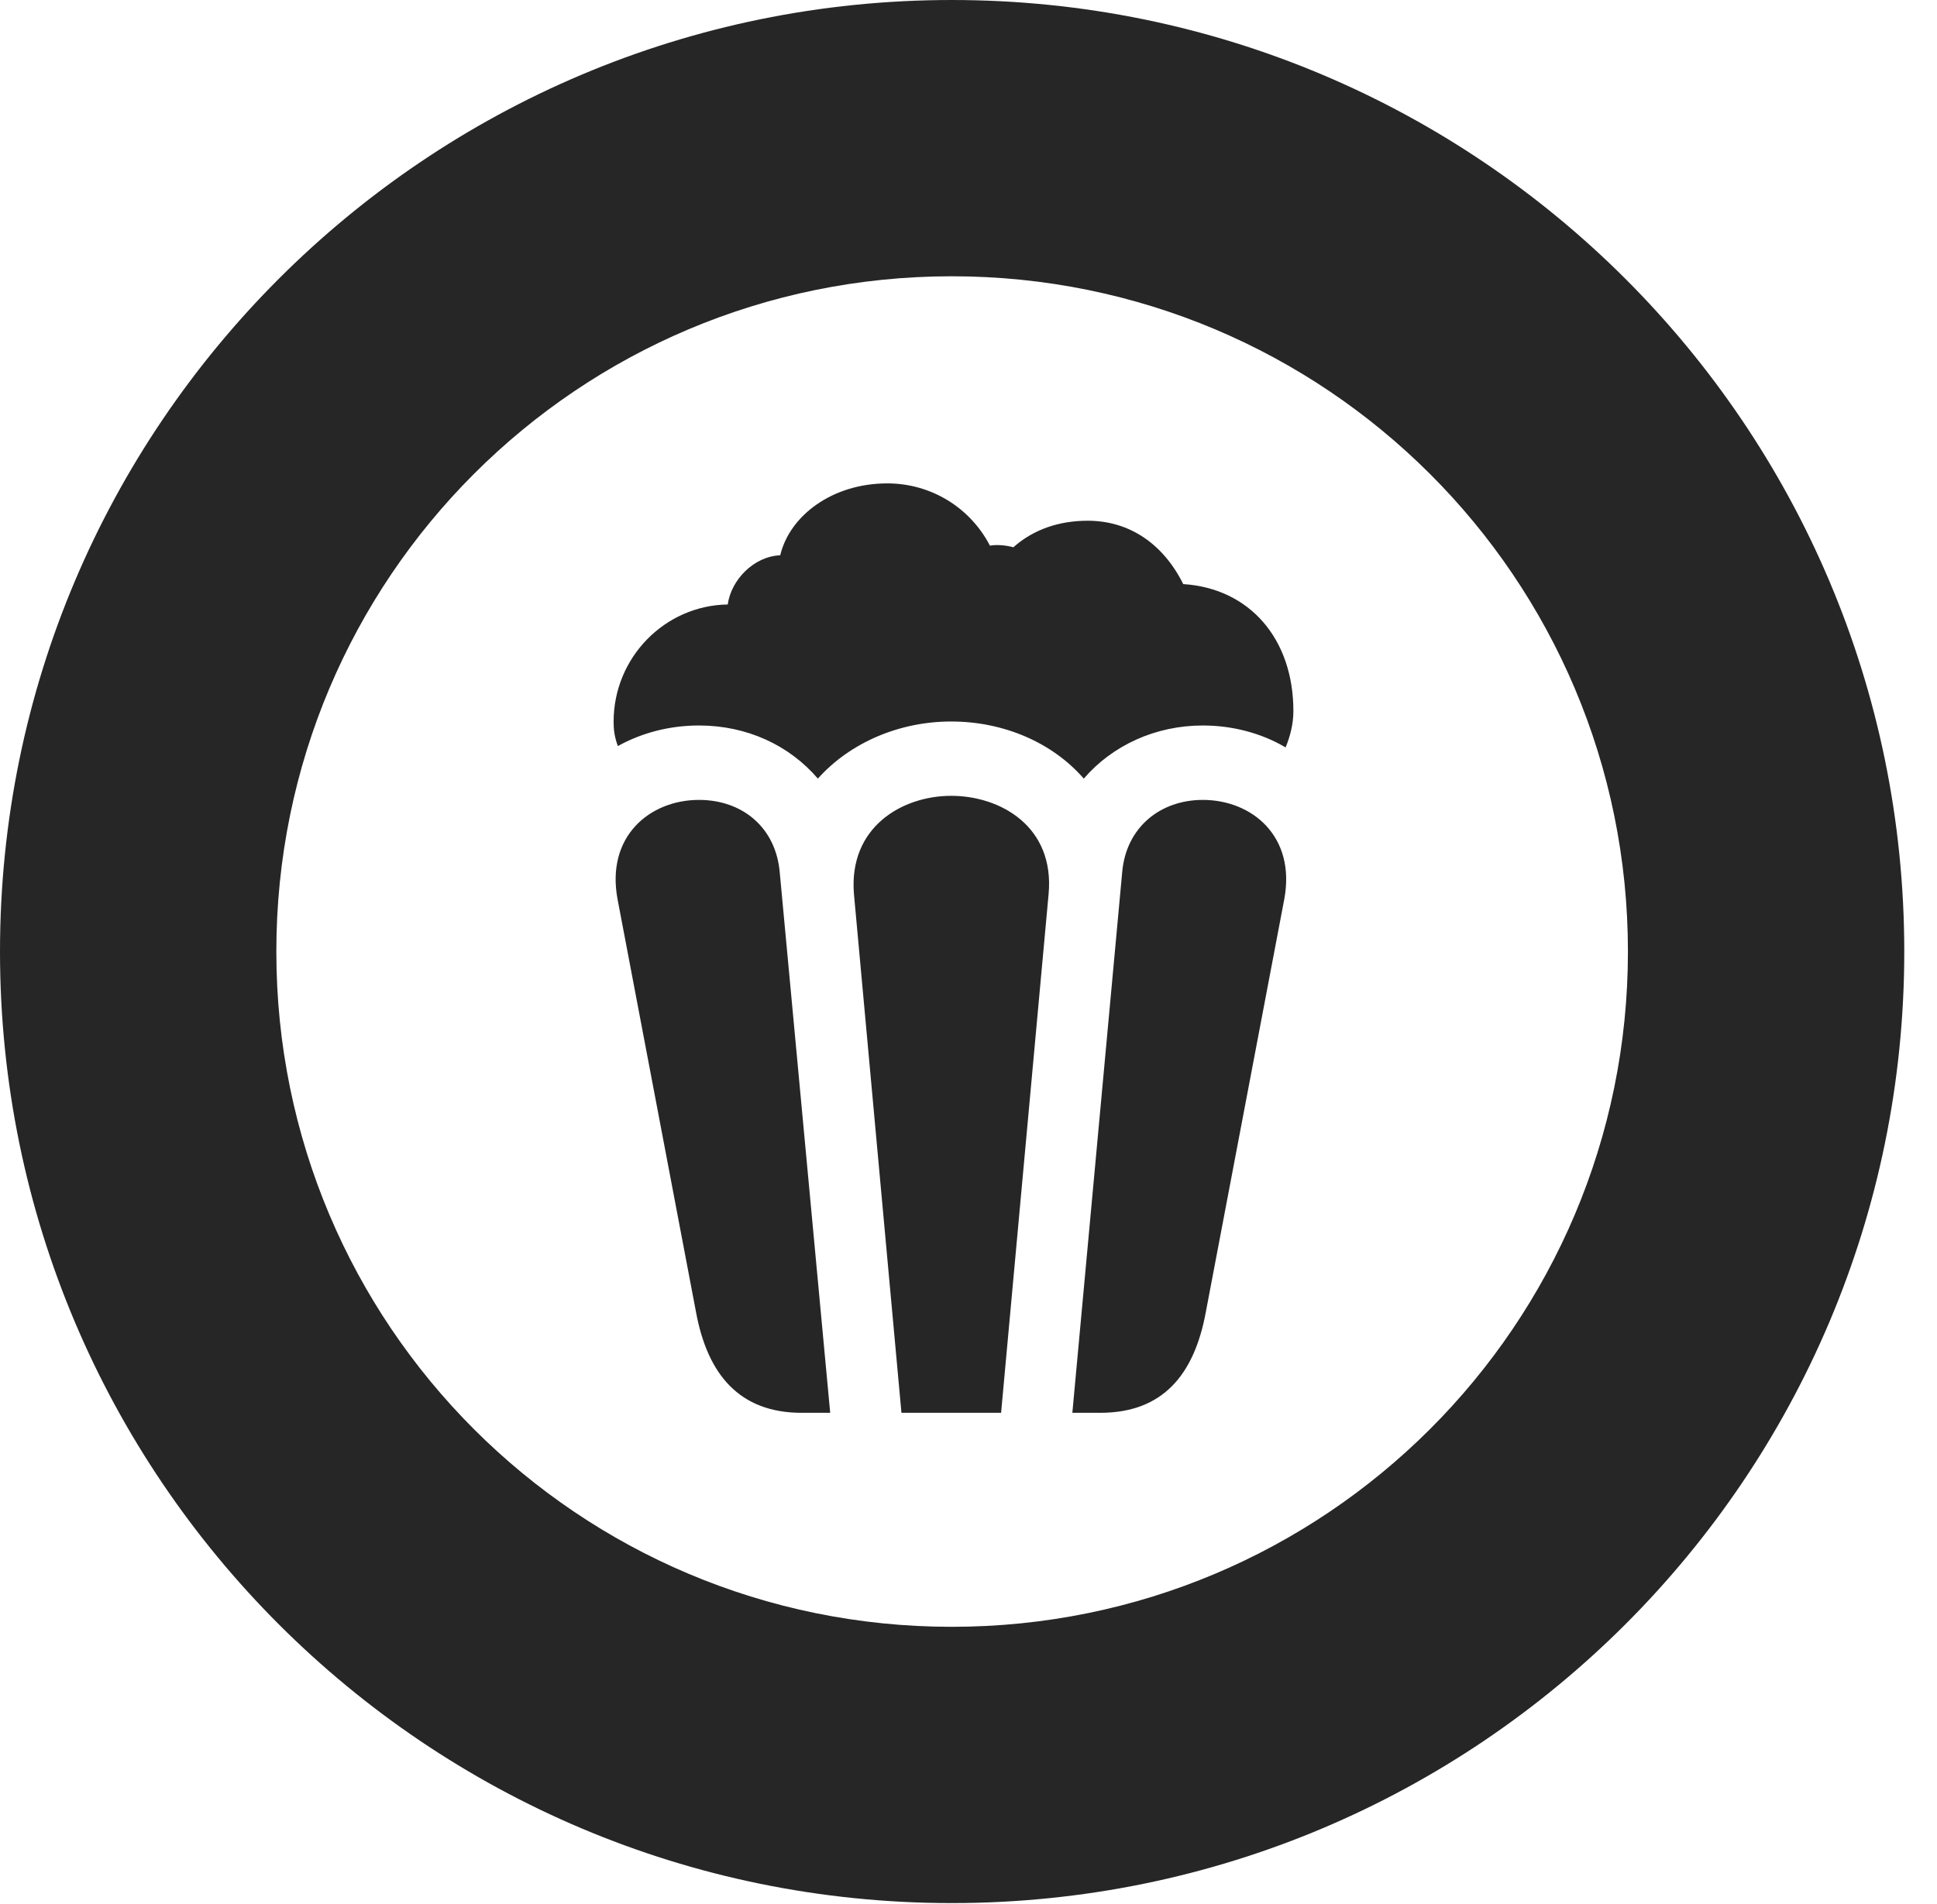 <?xml version="1.0" encoding="UTF-8"?>
<!--Generator: Apple Native CoreSVG 326-->
<!DOCTYPE svg PUBLIC "-//W3C//DTD SVG 1.1//EN" "http://www.w3.org/Graphics/SVG/1.1/DTD/svg11.dtd">
<svg version="1.1" xmlns="http://www.w3.org/2000/svg" xmlns:xlink="http://www.w3.org/1999/xlink"
       viewBox="0 0 21.365 21.006">
       <g>
              <rect height="21.006" opacity="0" width="21.365" x="0" y="0" />
              <path d="M10.498 20.996C16.302 20.996 21.004 16.295 21.004 10.498C21.004 4.702 16.302 0 10.498 0C4.702 0 0 4.702 0 10.498C0 16.295 4.702 20.996 10.498 20.996ZM10.498 17.948C6.378 17.948 3.048 14.618 3.048 10.498C3.048 6.378 6.378 3.048 10.498 3.048C14.618 3.048 17.956 6.378 17.956 10.498C17.956 14.618 14.618 17.948 10.498 17.948Z"
                     fill="currentColor" fill-opacity="0.85" />
              <path d="M9.021 8.59C9.38 8.189 9.925 7.96 10.491 7.96C11.067 7.96 11.605 8.189 11.954 8.59C12.271 8.222 12.747 8.004 13.267 8.004C13.597 8.004 13.917 8.09 14.18 8.246C14.23 8.126 14.266 7.987 14.266 7.845C14.266 7.048 13.783 6.491 13.051 6.444C12.833 6.005 12.462 5.745 11.997 5.745C11.687 5.745 11.402 5.838 11.177 6.038C11.102 6.016 10.996 6.006 10.919 6.02C10.699 5.596 10.265 5.333 9.787 5.333C9.178 5.333 8.709 5.691 8.606 6.126C8.312 6.139 8.064 6.399 8.027 6.669C7.334 6.679 6.768 7.253 6.768 7.963C6.768 8.055 6.779 8.133 6.815 8.231C7.078 8.085 7.386 8.004 7.71 8.004C8.238 8.004 8.706 8.222 9.021 8.59ZM8.842 15.587L9.157 15.587L8.601 9.63C8.559 9.124 8.183 8.825 7.71 8.825C7.167 8.825 6.681 9.228 6.812 9.923L7.677 14.476C7.804 15.164 8.156 15.587 8.842 15.587ZM9.943 15.587L11.042 15.587L11.566 9.864C11.634 9.122 11.039 8.78 10.491 8.78C9.954 8.78 9.358 9.122 9.419 9.864ZM12.135 15.587C12.828 15.587 13.173 15.164 13.3 14.476L14.165 9.923C14.296 9.228 13.81 8.825 13.267 8.825C12.802 8.825 12.418 9.124 12.377 9.63L11.828 15.587Z"
                     fill="currentColor" fill-opacity="0.85" />
       </g>
</svg>